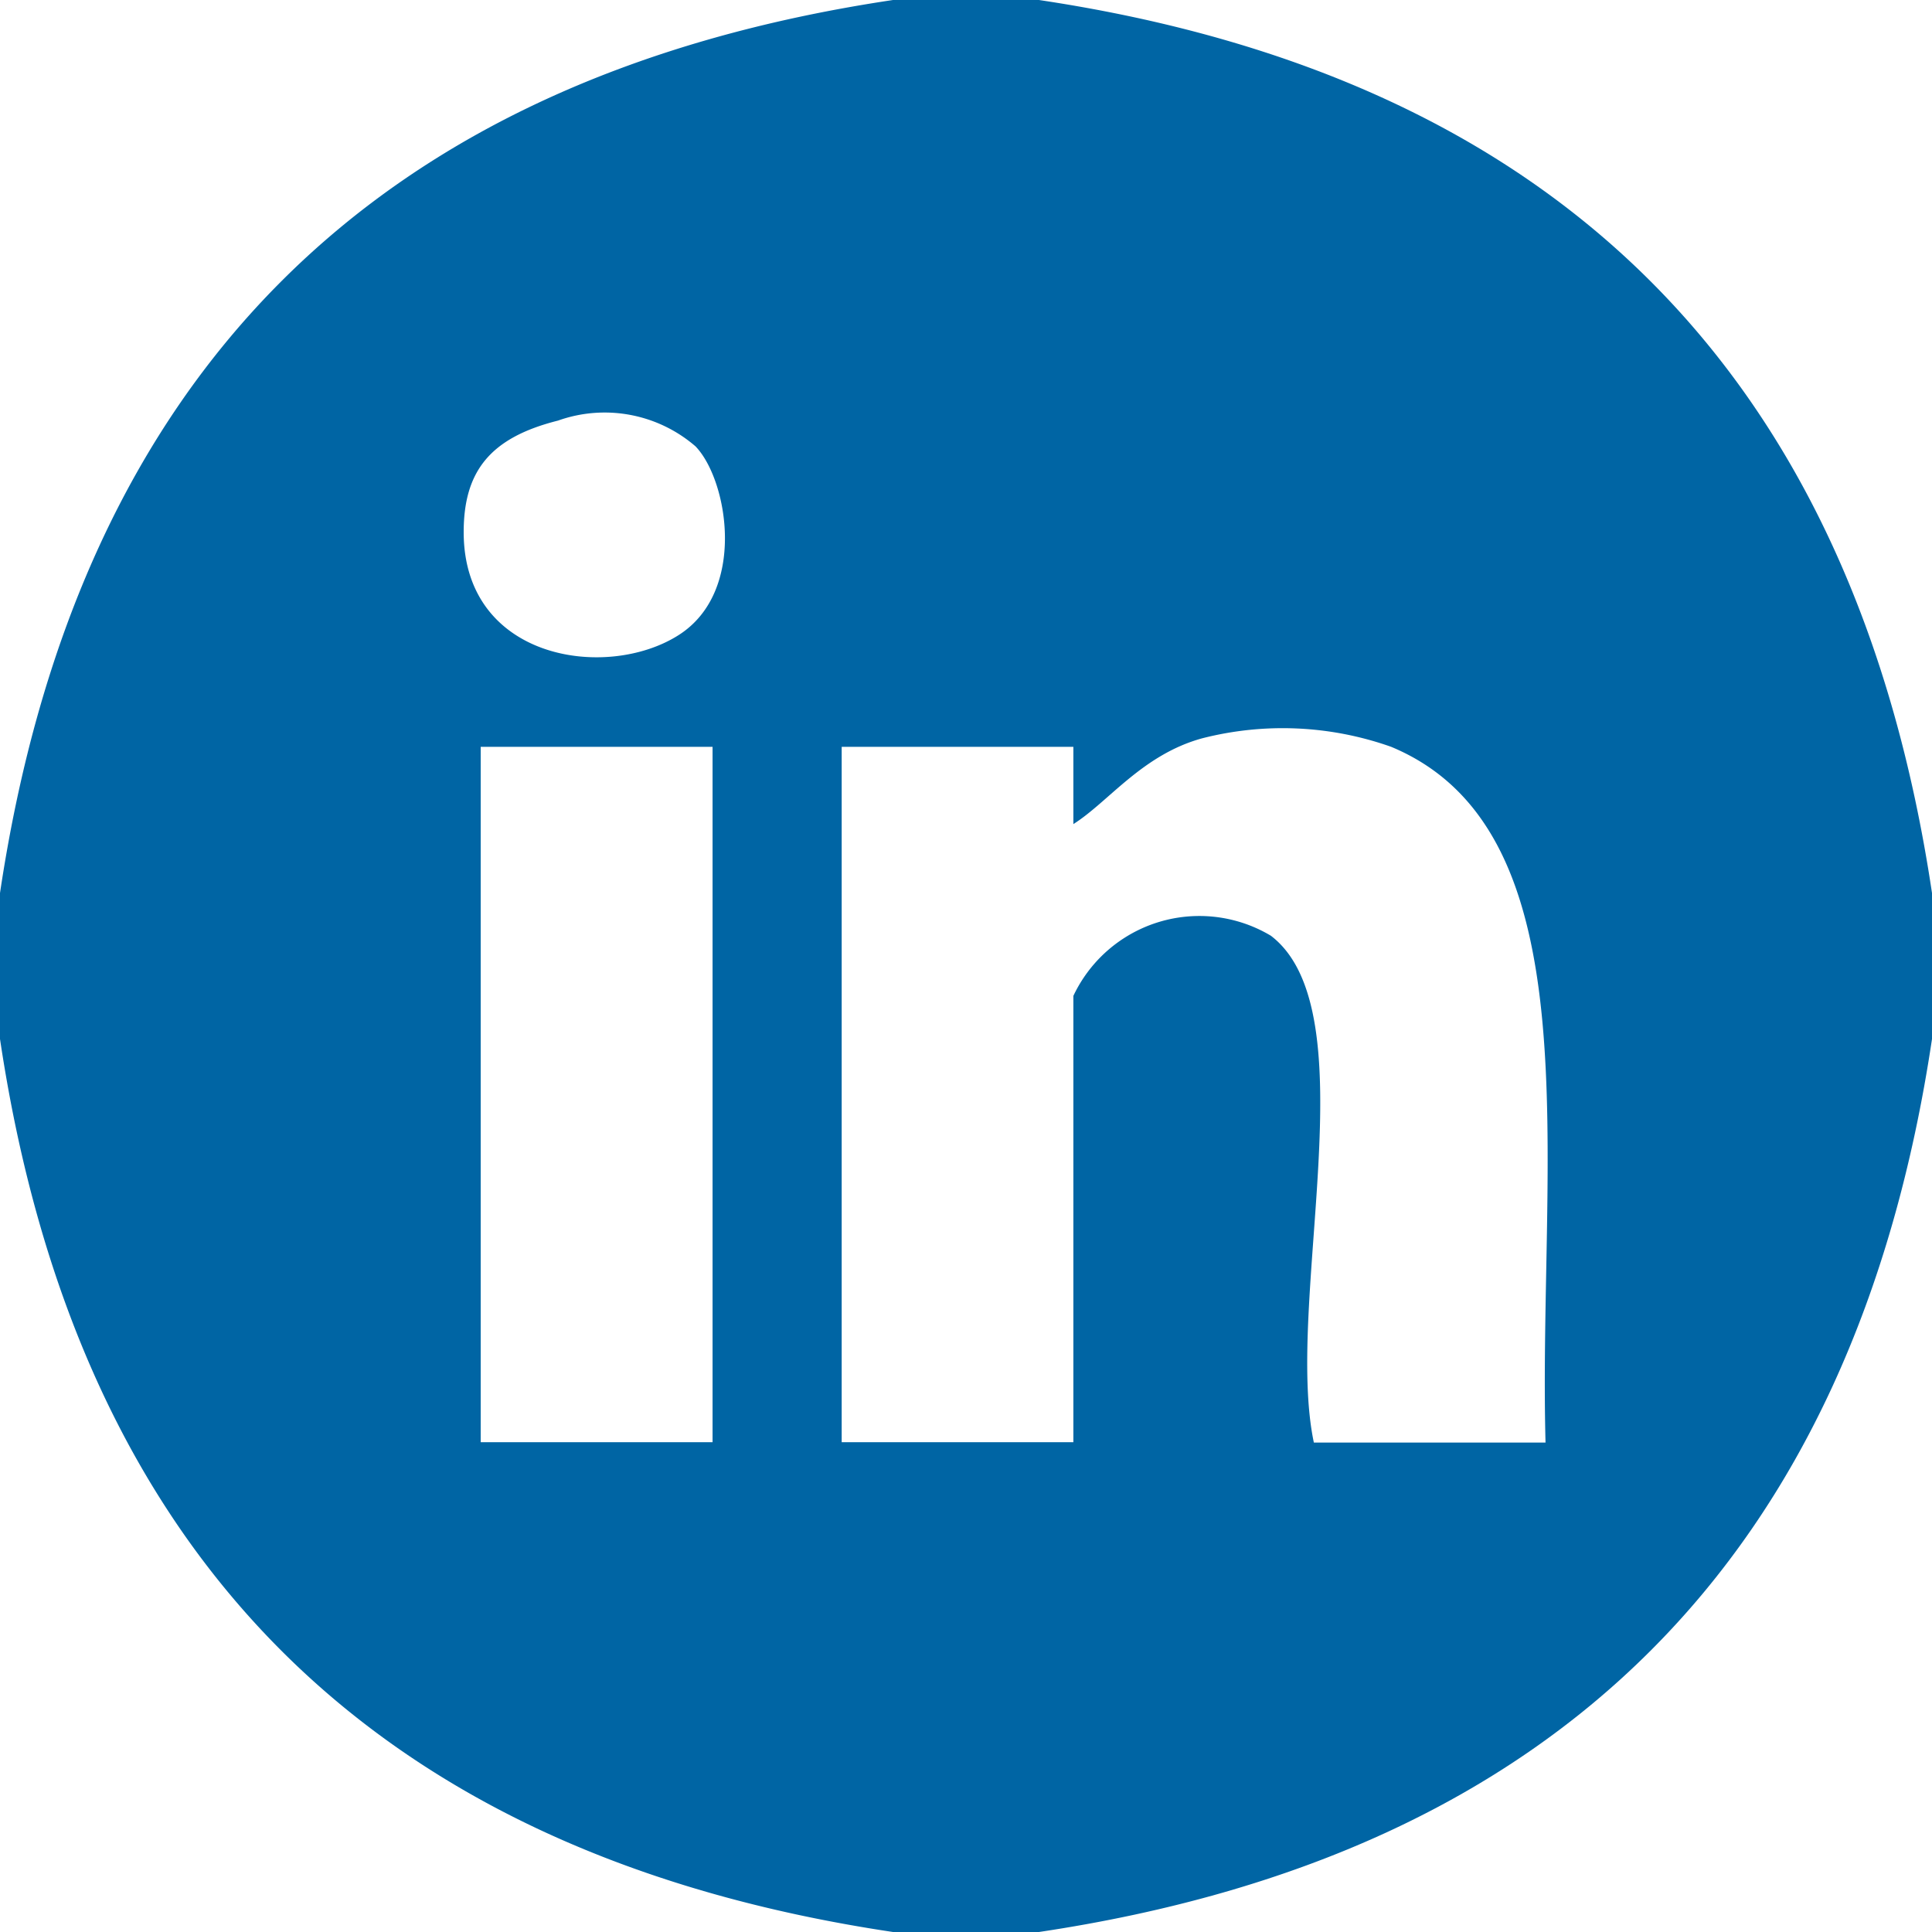 <svg xmlns="http://www.w3.org/2000/svg" width="53.37" height="53.37" viewBox="0 0 53.37 53.37">
  <g id="icon-linkedin" transform="translate(-1639.691 -2275.46)">
    <path id="Path_446" data-name="Path 446" d="M1664.36,2275.46h4.031q21.462,3.212,24.67,24.67v4.031q-3.211,21.459-24.67,24.669h-4.031q-21.461-3.21-24.669-24.669v-4.031Q1642.9,2278.665,1664.36,2275.46Zm-11.86,14.7c0,3.525,3.938,4.111,5.931,2.848,1.9-1.2,1.371-4.285.474-5.217a3.838,3.838,0,0,0-3.8-.712C1653.23,2287.55,1652.5,2288.48,1652.5,2290.16Zm25.62,5.93a8.975,8.975,0,0,0-5.219-.235c-1.656.453-2.589,1.758-3.559,2.37v-2.135h-6.4V2315.3h6.4V2302.97a3.849,3.849,0,0,1,5.456-1.661c2.737,2.087.366,10.1,1.187,14h6.4C1682.18,2307.47,1683.77,2298.44,1678.12,2296.09Zm-25.15,0V2315.3h6.405V2296.09Z" fill="#0065a4" fill-rule="evenodd"/>
  </g>
</svg>
